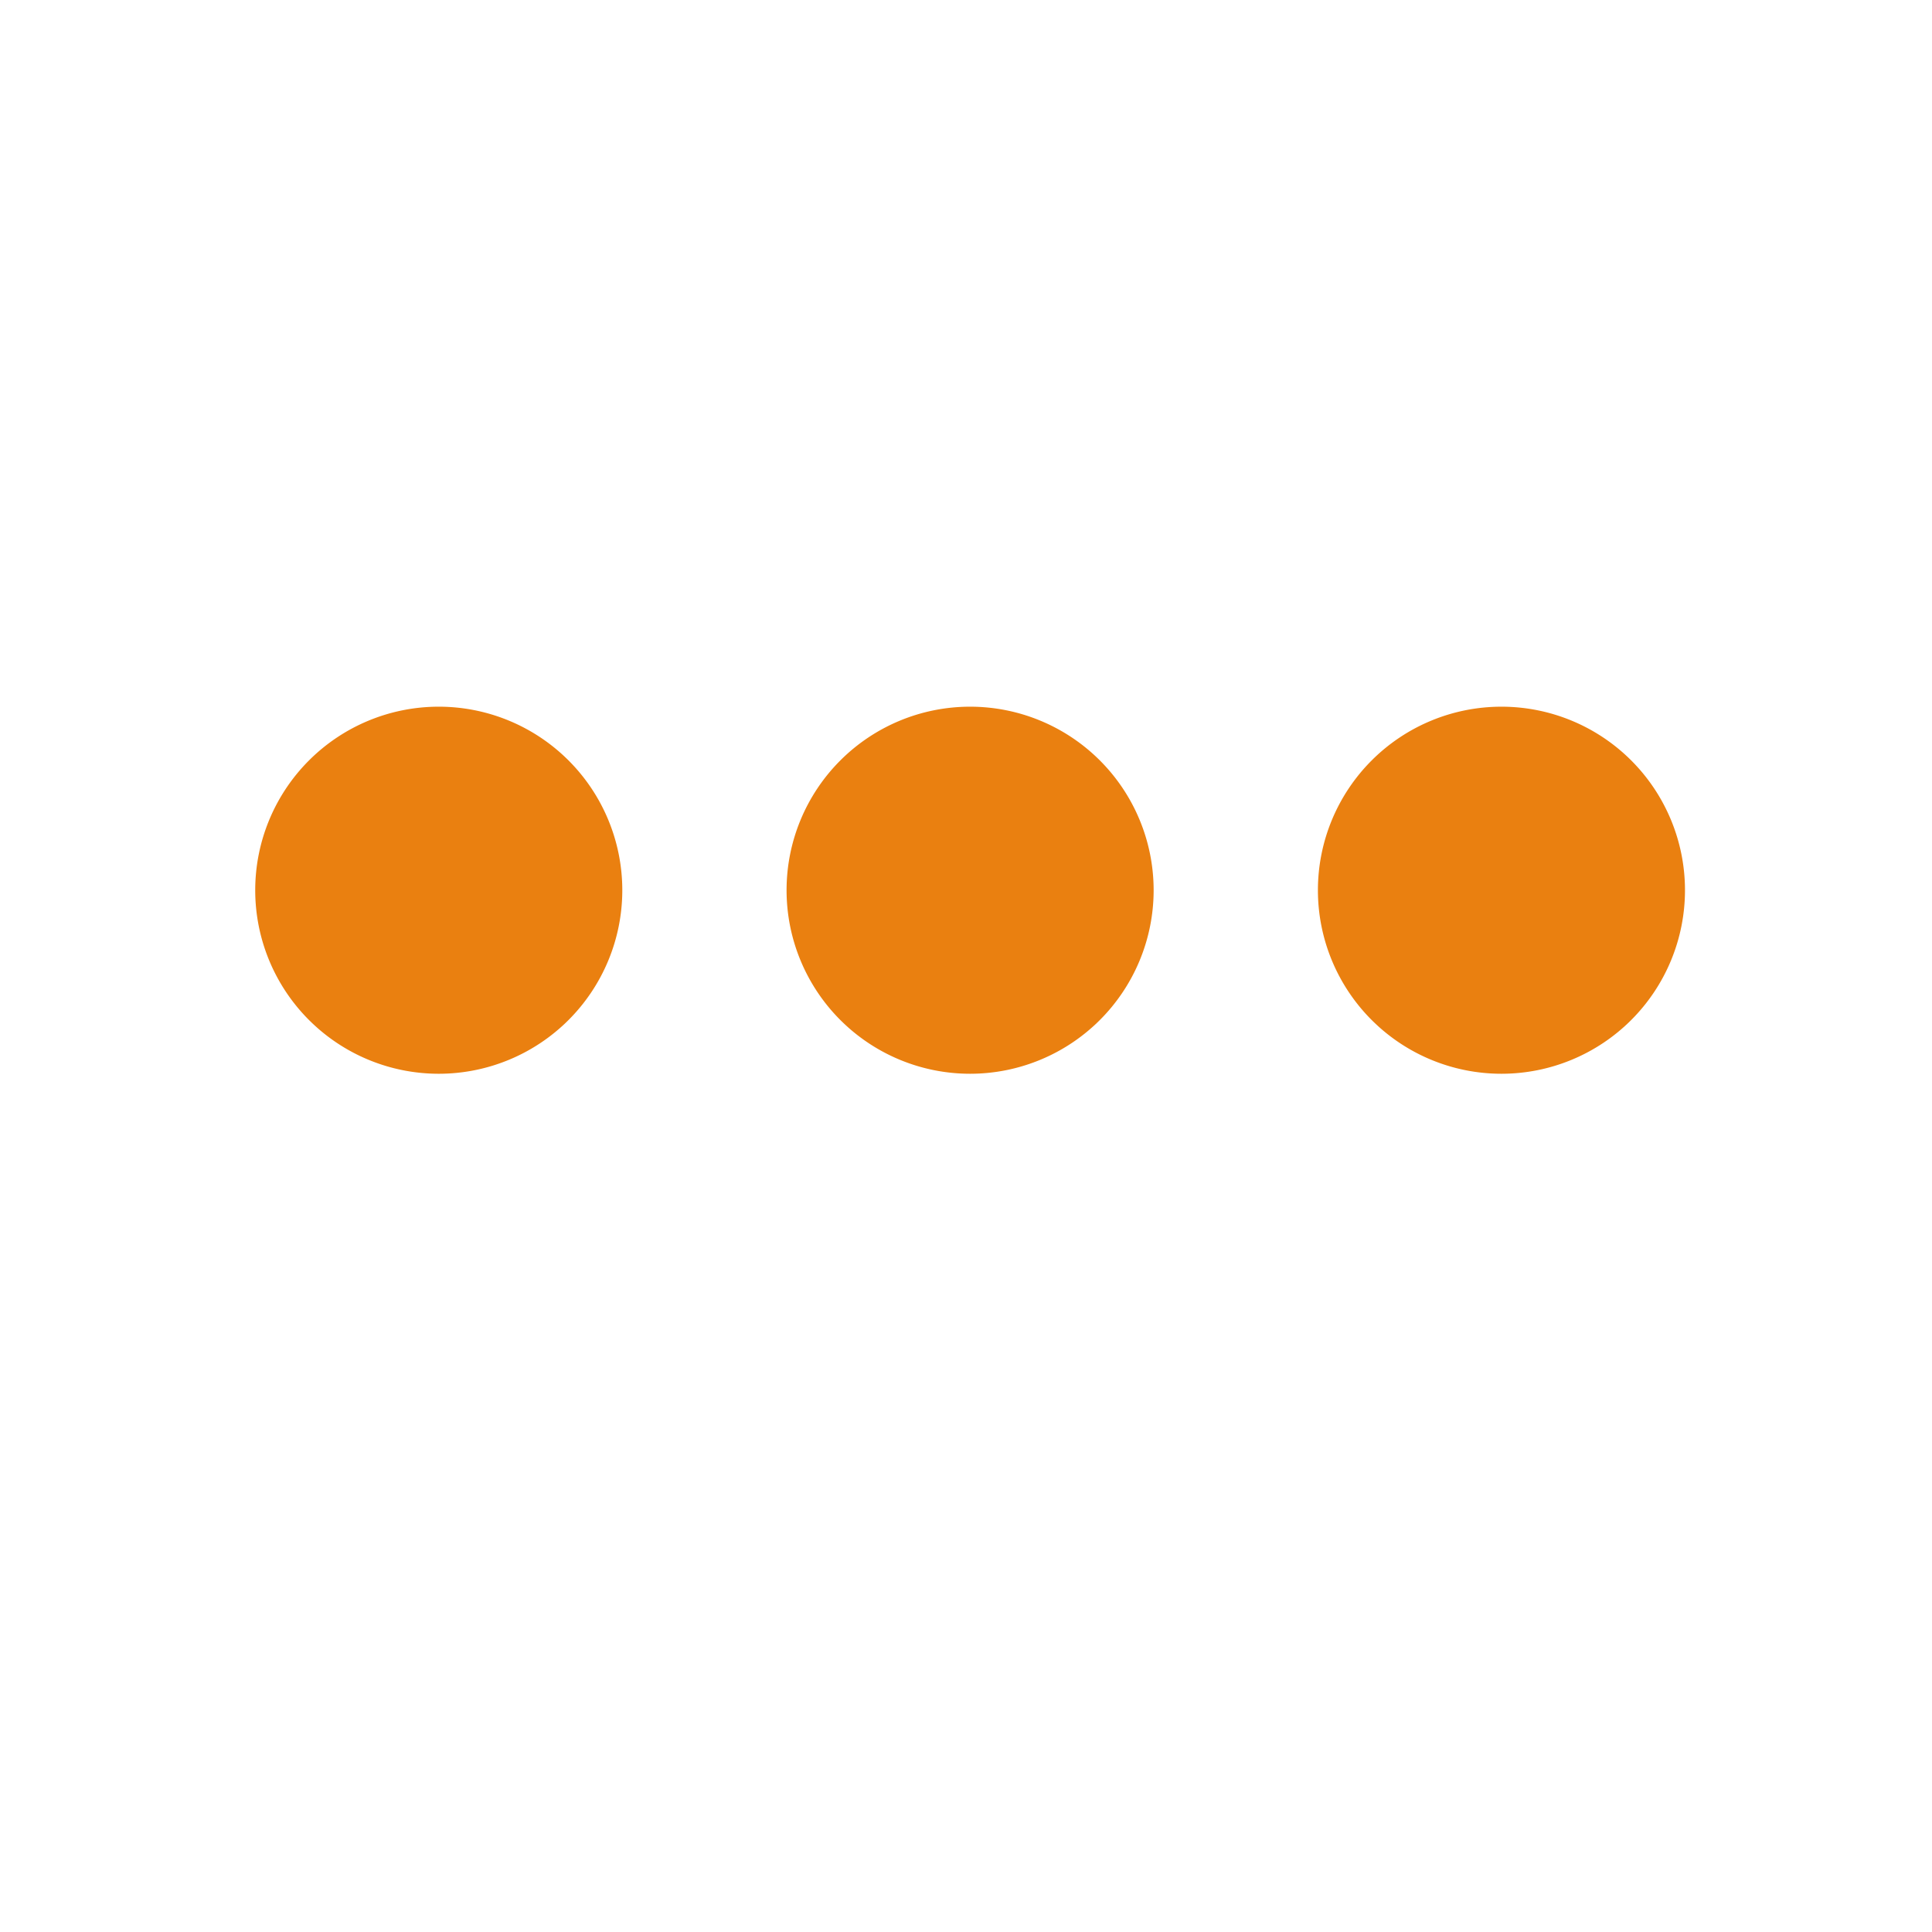 <?xml version="1.0" standalone="no"?><!DOCTYPE svg PUBLIC "-//W3C//DTD SVG 1.1//EN" "http://www.w3.org/Graphics/SVG/1.1/DTD/svg11.dtd"><svg width="200" height="200" viewBox="0 0 200 200" version="1.1" xmlns="http://www.w3.org/2000/svg" xmlns:xlink="http://www.w3.org/1999/xlink"><defs><style type="text/css"><![CDATA[
@font-face { font-family: ifont; src: url("http://at.alicdn.com/t/font_1442373896_4754455.eot?#iefix") format("embedded-opentype"), url("http://at.alicdn.com/t/font_1442373896_4754455.woff") format("woff"), url("http://at.alicdn.com/t/font_1442373896_4754455.ttf") format("truetype"), url("http://at.alicdn.com/t/font_1442373896_4754455.svg#ifont") format("svg"); }

]]></style></defs><g class="transform-group"><g transform="scale(0.195, 0.195)"><path d="M232.925 472.593m-97.434 0a97.434 97.434 0 1 0 194.868 0 97.434 97.434 0 1 0-194.868 0ZM515 472.593m-97.433 0a97.433 97.433 0 1 0 194.866 0 97.433 97.433 0 1 0-194.866 0ZM797.074 472.593m-97.433 0a97.433 97.433 0 1 0 194.866 0 97.433 97.433 0 1 0-194.866 0Z" fill="#ea8010"></path></g></g></svg>